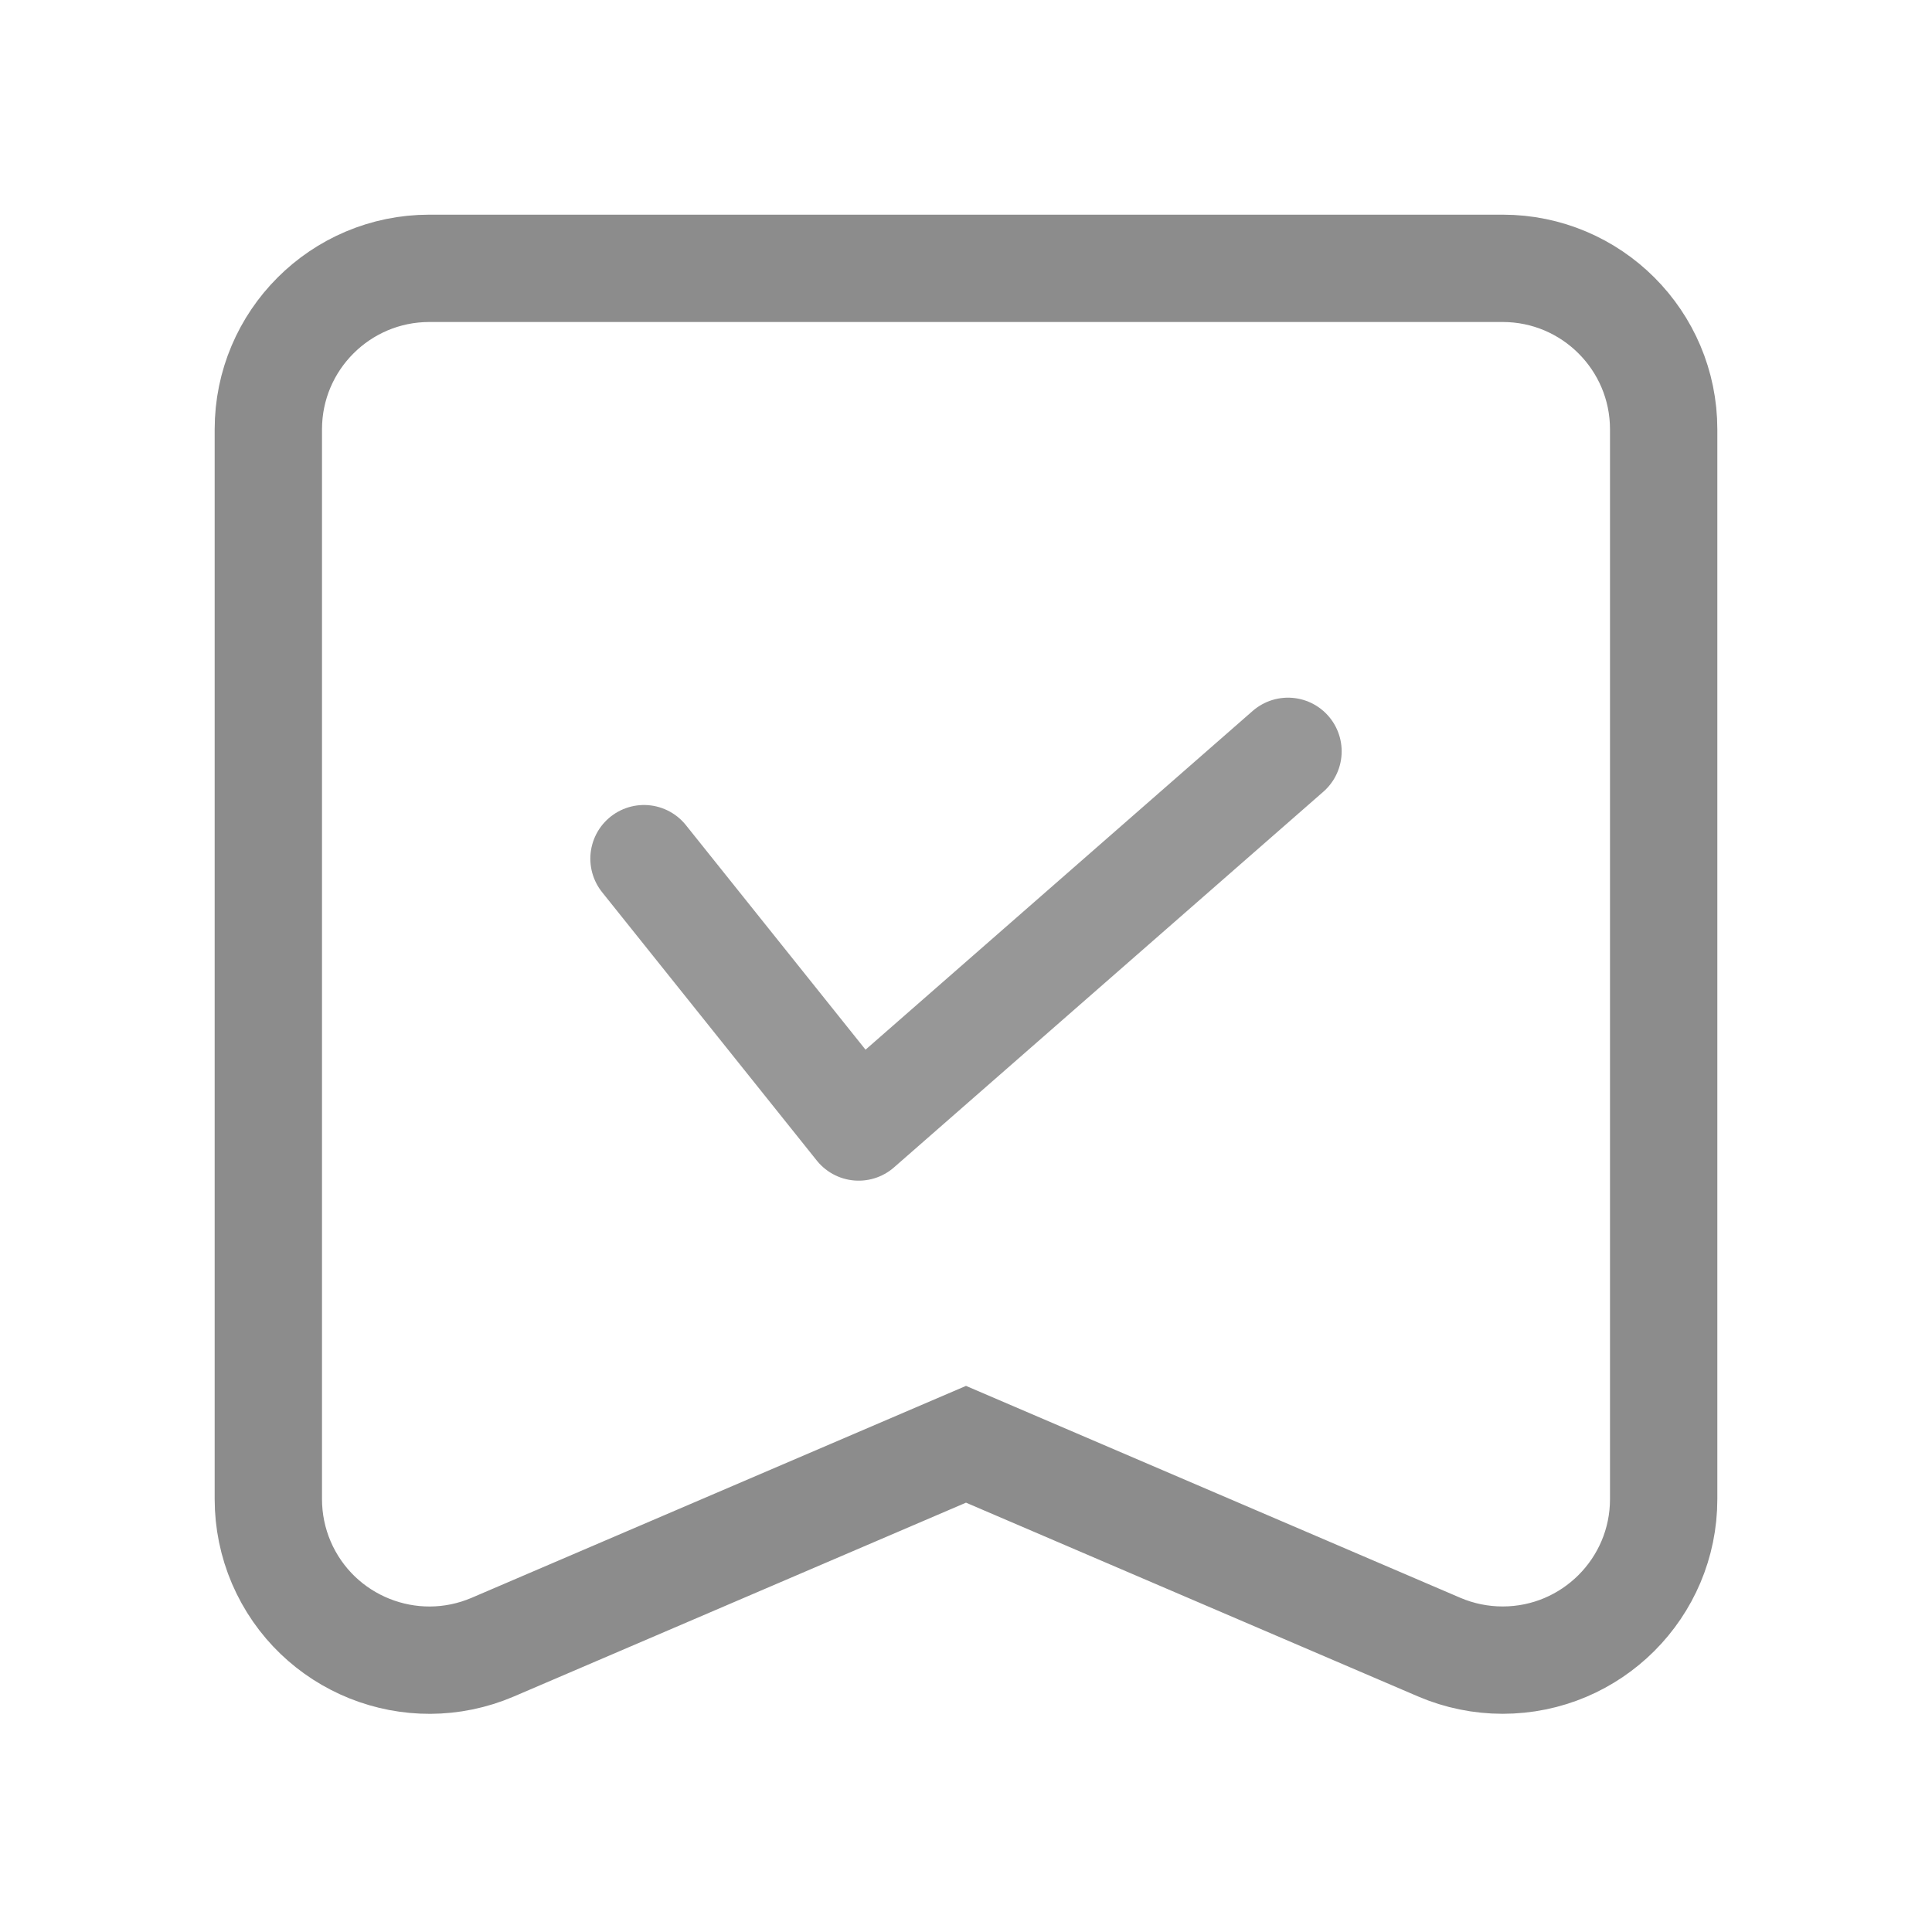 <?xml version="1.0" encoding="UTF-8"?>
<svg width="18px" height="18px" viewBox="0 0 18 18" version="1.1" xmlns="http://www.w3.org/2000/svg" xmlns:xlink="http://www.w3.org/1999/xlink">
    <!-- Generator: Sketch 55 (78076) - https://sketchapp.com -->
    <title>我的订阅</title>
    <desc>Created with Sketch.</desc>
    <g id="我的订阅" stroke="none" stroke-width="1" fill="none" fill-rule="evenodd">
        <g id="编组-7" transform="translate(2, 2)">
            <path d="M2,0.5 C1.172,0.5 0.5,1.172 0.5,2 L0.5,11.967 C0.5,12.17 0.541,12.371 0.621,12.558 C0.948,13.319 1.829,13.672 2.591,13.346 L7,11.456 L11.409,13.346 C11.596,13.426 11.797,13.467 12,13.467 C12.828,13.467 13.5,12.795 13.5,11.967 L13.5,2 C13.5,1.172 12.828,0.5 12,0.5 L2,0.5 Z" id="矩形备份-17" stroke-opacity="0.45" stroke="#000000"></path>
            <polyline id="路径-12" stroke="#979797" stroke-linecap="round" stroke-linejoin="round" points="4 6 6 8.5 10 5"></polyline>
        </g>
    </g>
</svg>
